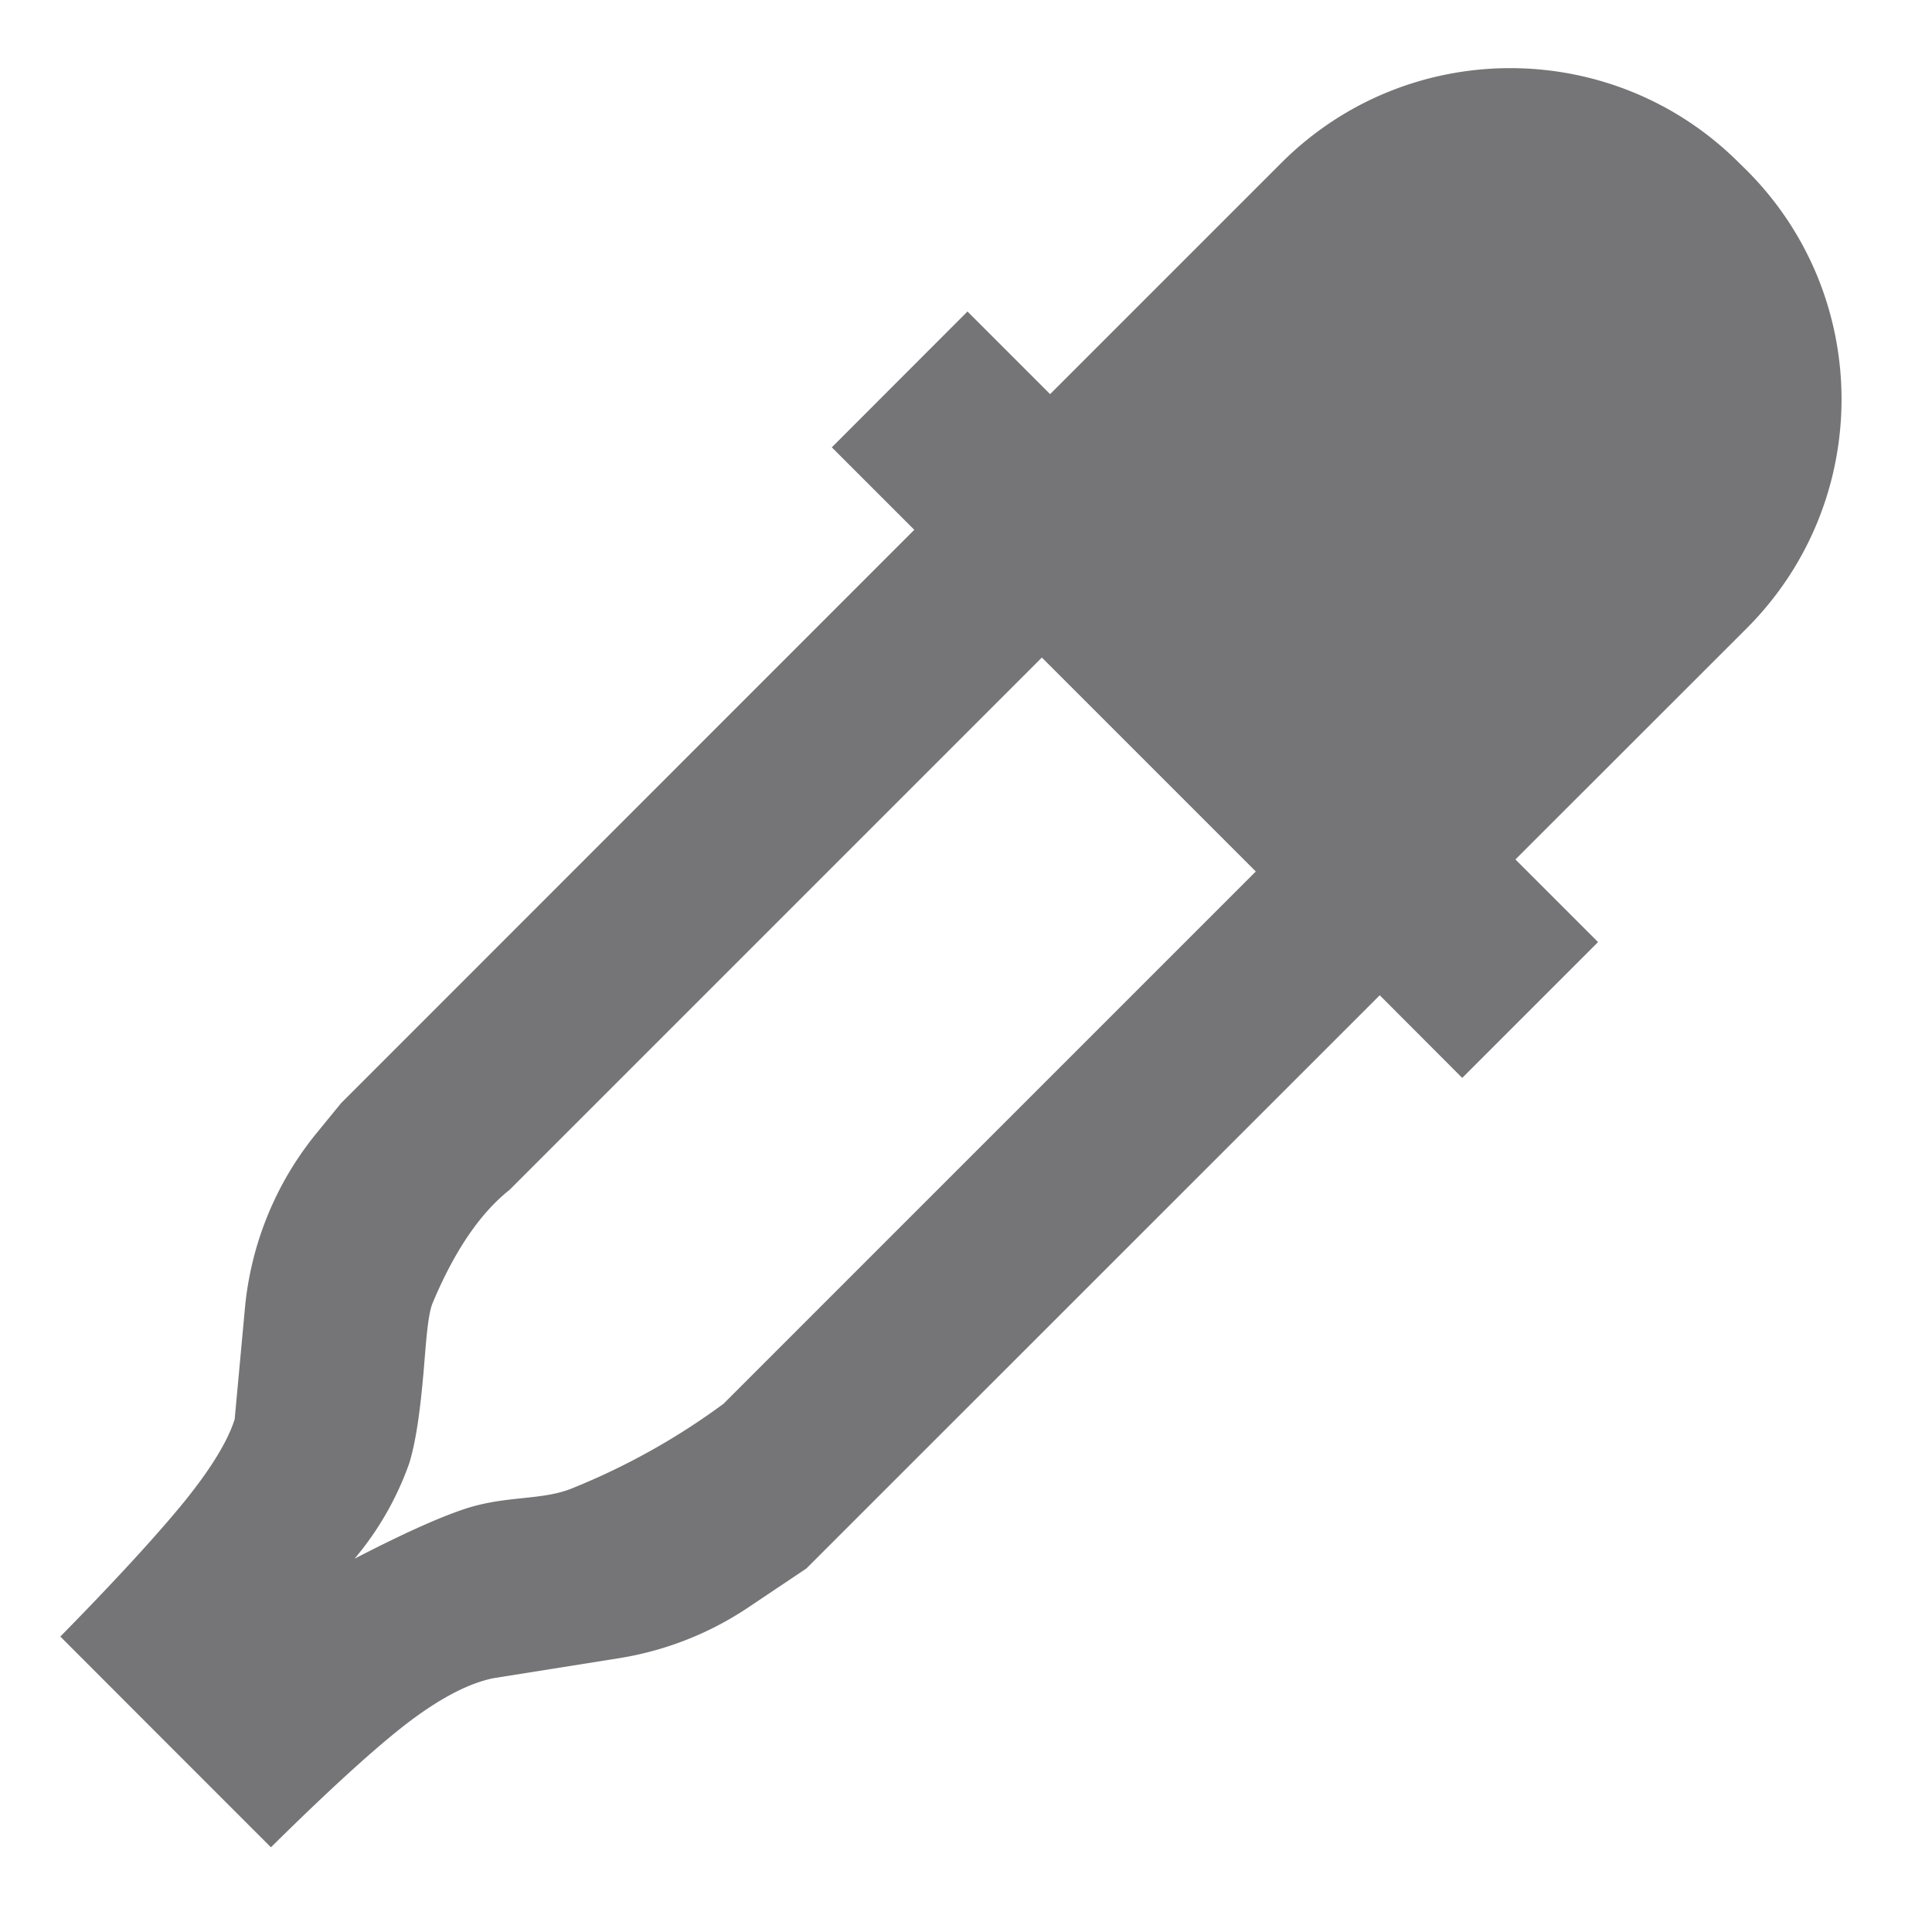 <?xml version="1.0" standalone="no"?><!DOCTYPE svg PUBLIC "-//W3C//DTD SVG 1.1//EN" "http://www.w3.org/Graphics/SVG/1.1/DTD/svg11.dtd"><svg t="1713077732713" class="icon" viewBox="0 0 1024 1024" version="1.1" xmlns="http://www.w3.org/2000/svg" p-id="6162" xmlns:xlink="http://www.w3.org/1999/xlink" width="200" height="200"><path d="M556.583 208.896l122.565-122.565c66.954-66.954 175.655-66.954 242.609 0l4.017 3.938c67.033 67.033 67.033 175.655 0 242.767l-122.565 122.486 43.796 43.796-71.995 71.995-43.717-43.796-303.892 303.813-31.035 20.795a171.638 171.638 0 0 1-68.45 26.782l-66.324 10.555c-12.918 2.599-27.963 10.398-45.135 23.394-17.093 13.076-41.354 35.131-72.862 66.245l-55.296-55.296-56.32-56.399c30.72-31.271 52.775-55.532 66.481-72.468 13.706-17.093 22.292-31.271 25.915-42.693l5.435-58.841c3.151-33.95 16.305-66.245 37.888-92.711l13.076-15.99 303.813-303.892-43.717-43.717 71.916-71.995 43.796 43.796z m-4.332 139.579L270.021 630.705c-15.518 12.288-29.145 32.295-40.724 59.943-2.678 6.38-3.545 22.055-4.884 37.494-1.575 17.802-3.781 35.761-7.641 47.813a162.501 162.501 0 0 1-28.83 50.176c24.655-12.761 43.796-21.425 57.502-26.073 22.607-7.719 41.905-4.49 58.289-11.422a364.386 364.386 0 0 0 79.714-44.583L665.6 461.903l-113.428-113.428z" fill="#757577" p-id="6163" data-spm-anchor-id="a313x.search_index.0.i7.638a3a81hnAvJC" class="selected"></path></svg>